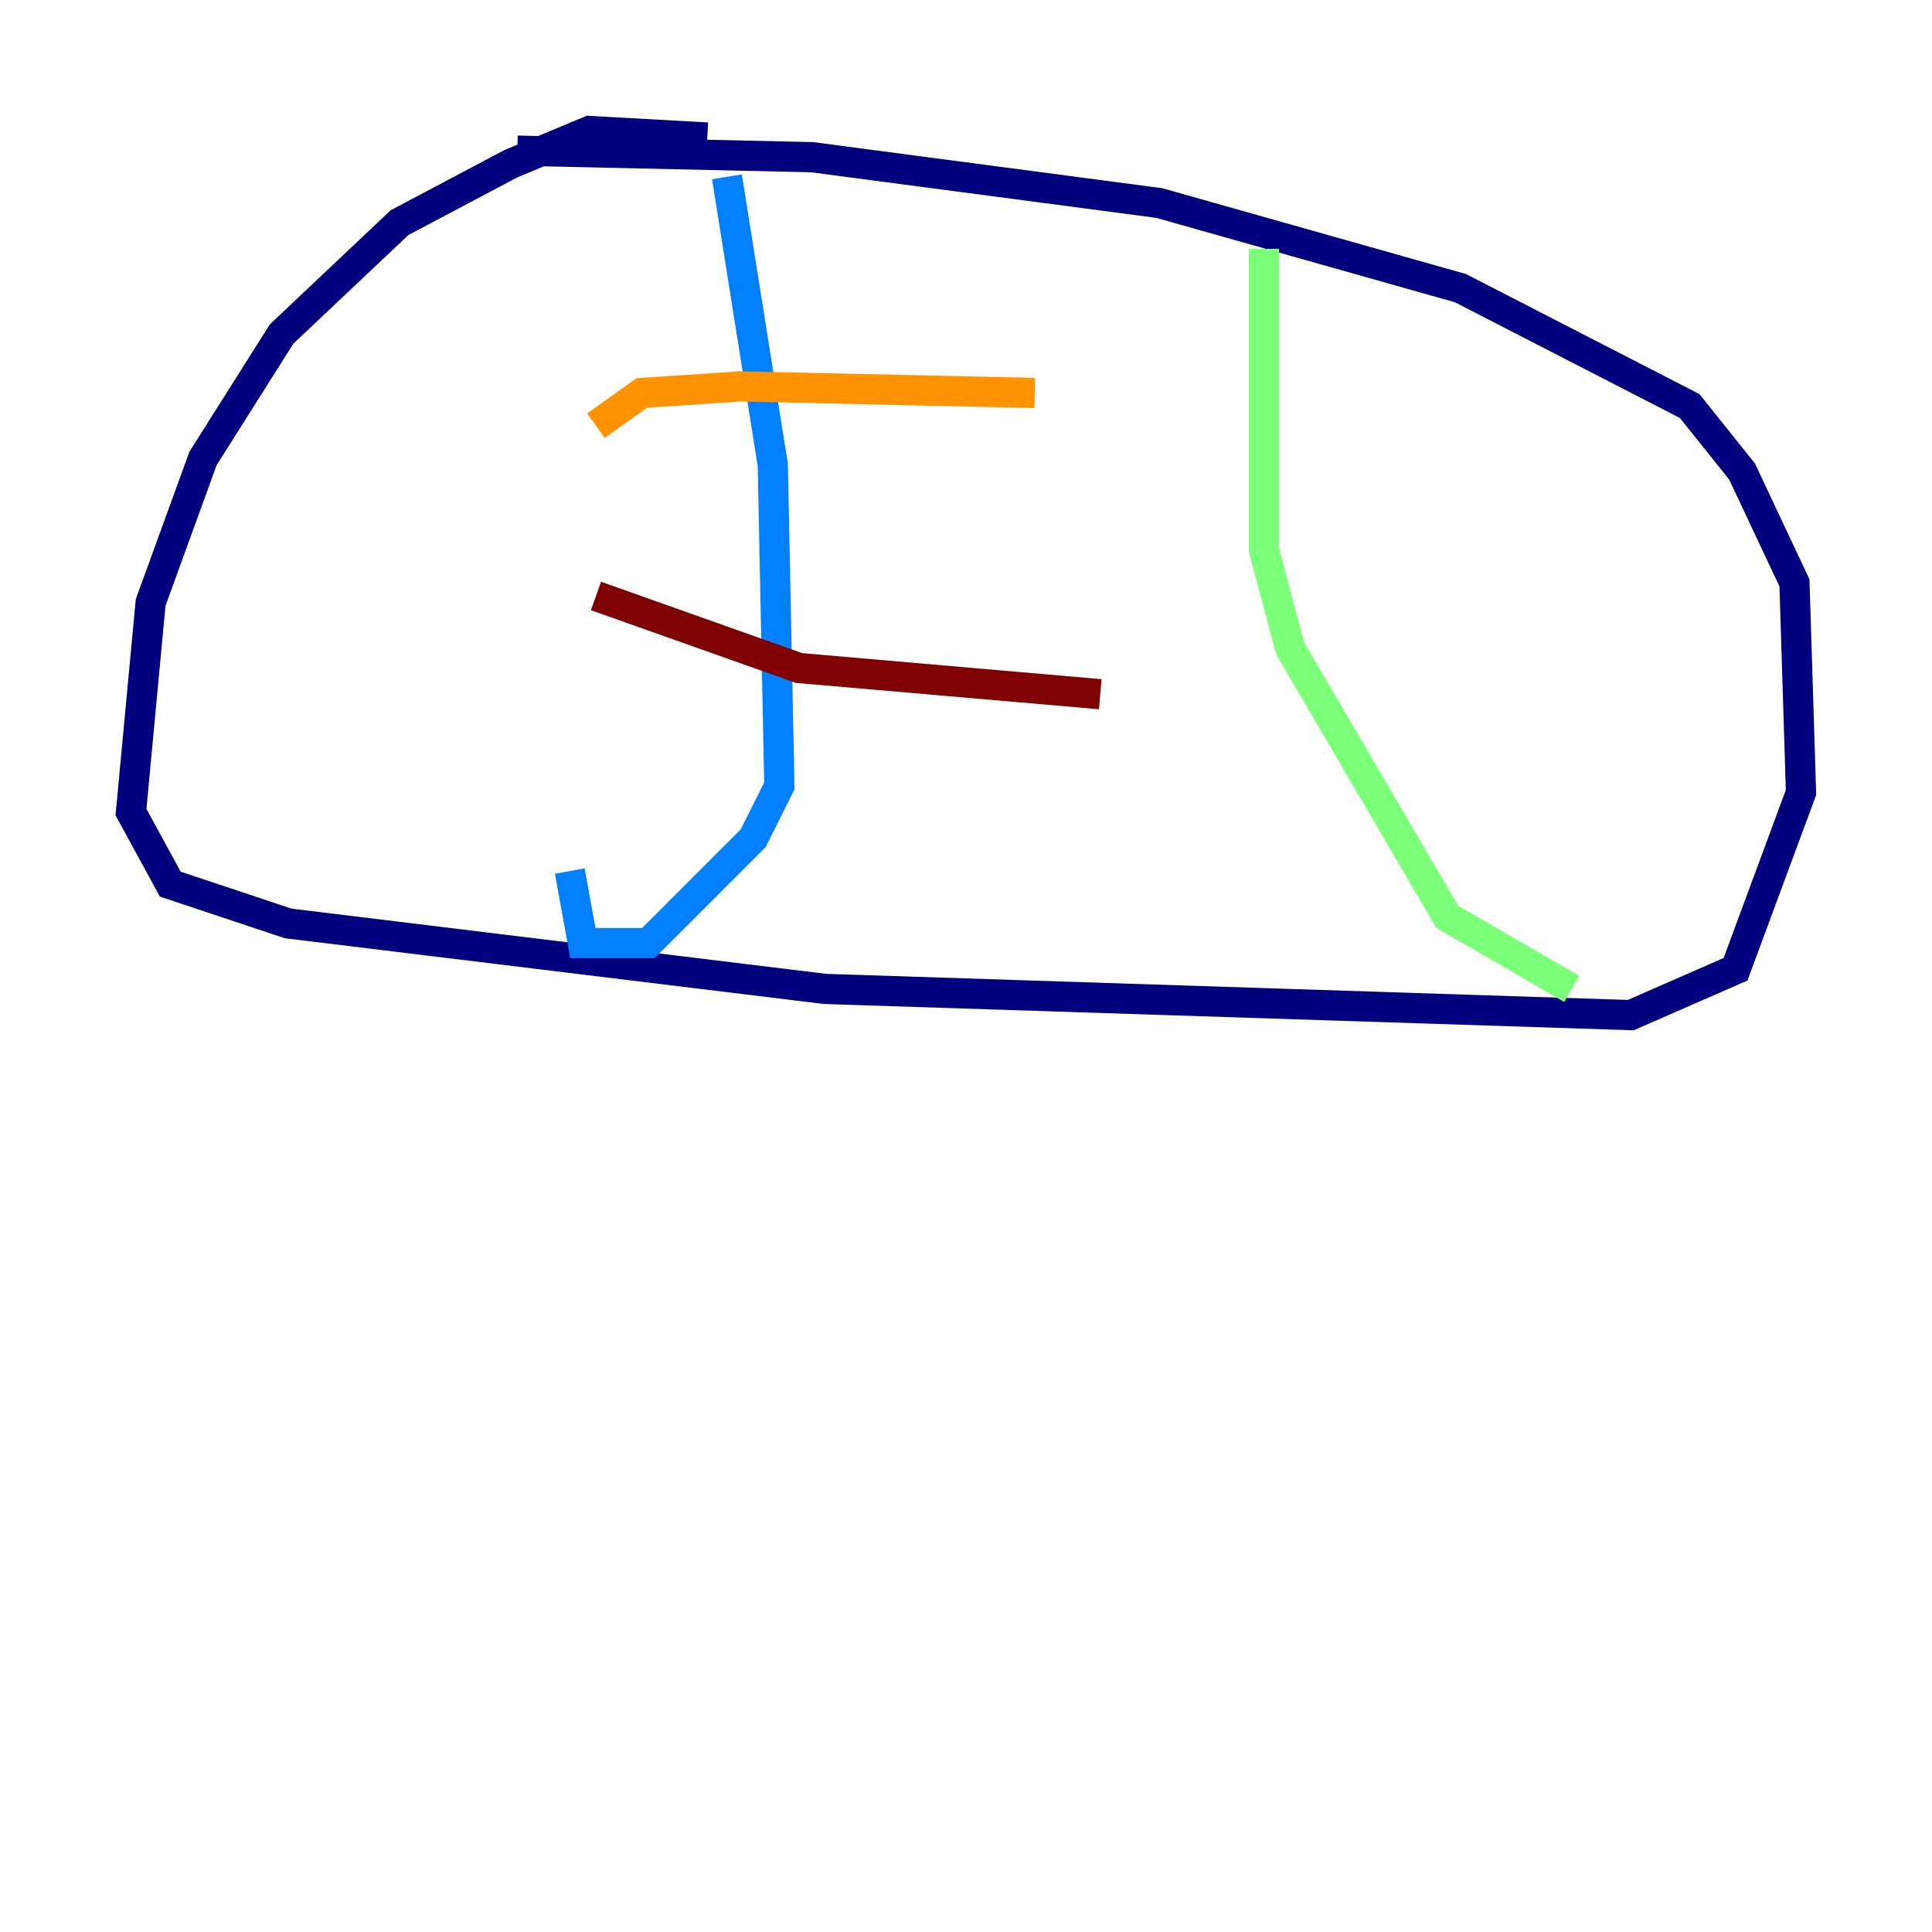 <?xml version="1.0" encoding="utf-8" ?>
<svg baseProfile="tiny" height="128" version="1.2" viewBox="0,0,128,128" width="128" xmlns="http://www.w3.org/2000/svg" xmlns:ev="http://www.w3.org/2001/xml-events" xmlns:xlink="http://www.w3.org/1999/xlink"><defs /><polyline fill="none" points="46.861,9.112 39.051,8.678 33.844,10.848 26.468,14.752 18.658,22.129 13.451,30.373 9.98,39.919 8.678,53.803 11.281,58.576 19.091,61.18 54.671,65.519 108.041,67.254 114.983,64.217 119.322,52.502 118.888,38.617 115.417,31.241 111.946,26.902 96.759,19.091 76.8,13.451 53.803,10.414 34.278,9.98" stroke="#00007f" stroke-width="2" /><polyline fill="none" points="48.163,11.715 51.2,30.807 51.634,52.068 49.898,55.539 42.956,62.481 38.617,62.481 37.749,57.709" stroke="#0080ff" stroke-width="2" /><polyline fill="none" points="83.742,16.488 83.742,36.447 85.478,42.956 95.891,60.746 104.136,65.519" stroke="#7cff79" stroke-width="2" /><polyline fill="none" points="39.485,28.203 42.522,26.034 49.031,25.6 68.556,26.034" stroke="#ff9400" stroke-width="2" /><polyline fill="none" points="39.485,39.485 52.936,44.258 72.895,45.993" stroke="#7f0000" stroke-width="2" /></svg>